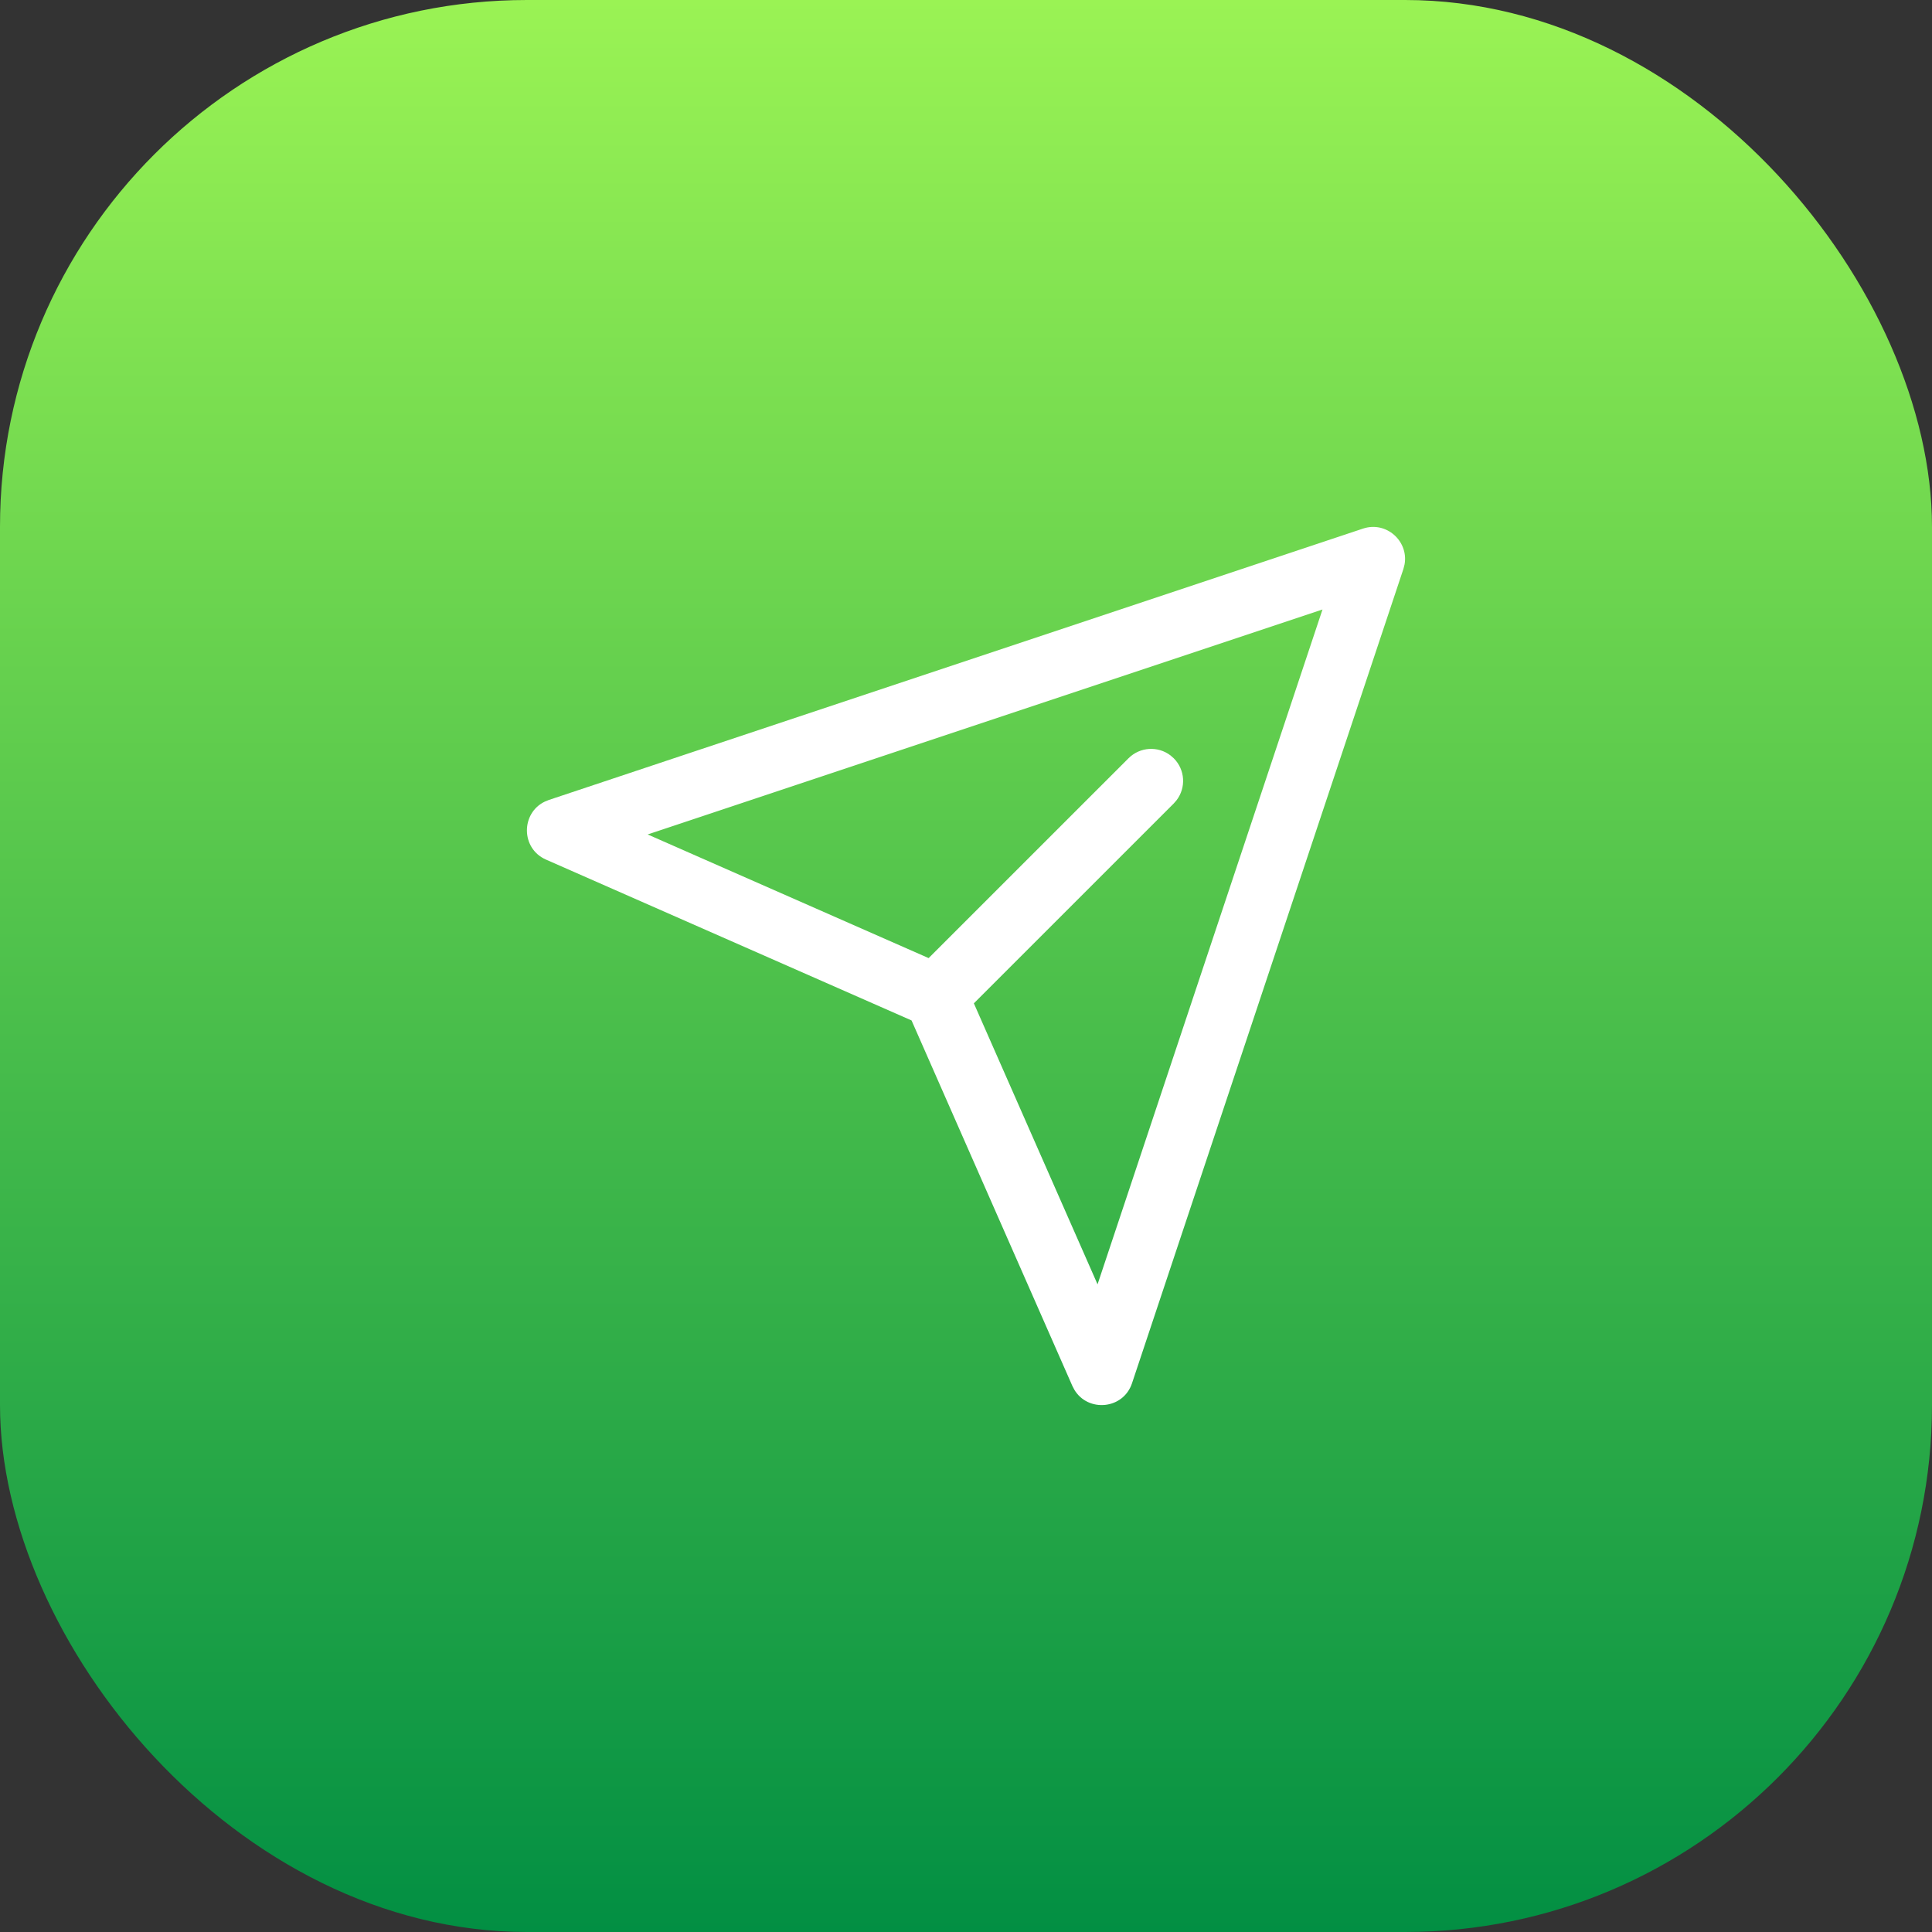 <svg width="44" height="44" viewBox="0 0 44 44" fill="none" xmlns="http://www.w3.org/2000/svg">
<rect x="0" y="0" width="44" height="44" fill="#333333" stroke="none"/>
<rect width="44" height="44" rx="12" fill="url(#paint0_linear_1788_11713)"/>
<path d="M20.76 23.24L12.435 19.577C11.856 19.322 11.864 18.516 12.408 18.256L12.498 18.219L31.04 12.039C31.574 11.861 32.083 12.326 31.988 12.854L31.961 12.96L25.781 31.502C25.581 32.102 24.778 32.169 24.468 31.651L24.423 31.565L20.76 23.24ZM14.75 19.004L21.149 21.82L25.701 17.269C25.962 17.008 26.371 16.986 26.657 17.204L26.731 17.269C26.992 17.529 27.014 17.939 26.796 18.224L26.731 18.299L22.179 22.85L24.996 29.25L30.119 13.881L14.75 19.004Z" fill="white"/>
<defs>
<linearGradient id="paint0_linear_1788_11713" x1="22" y1="0" x2="22" y2="44" gradientUnits="userSpaceOnUse">
<stop stop-color="#9AF354"/>
<stop offset="1" stop-color="#028F43"/>
</linearGradient>
</defs>
</svg>
